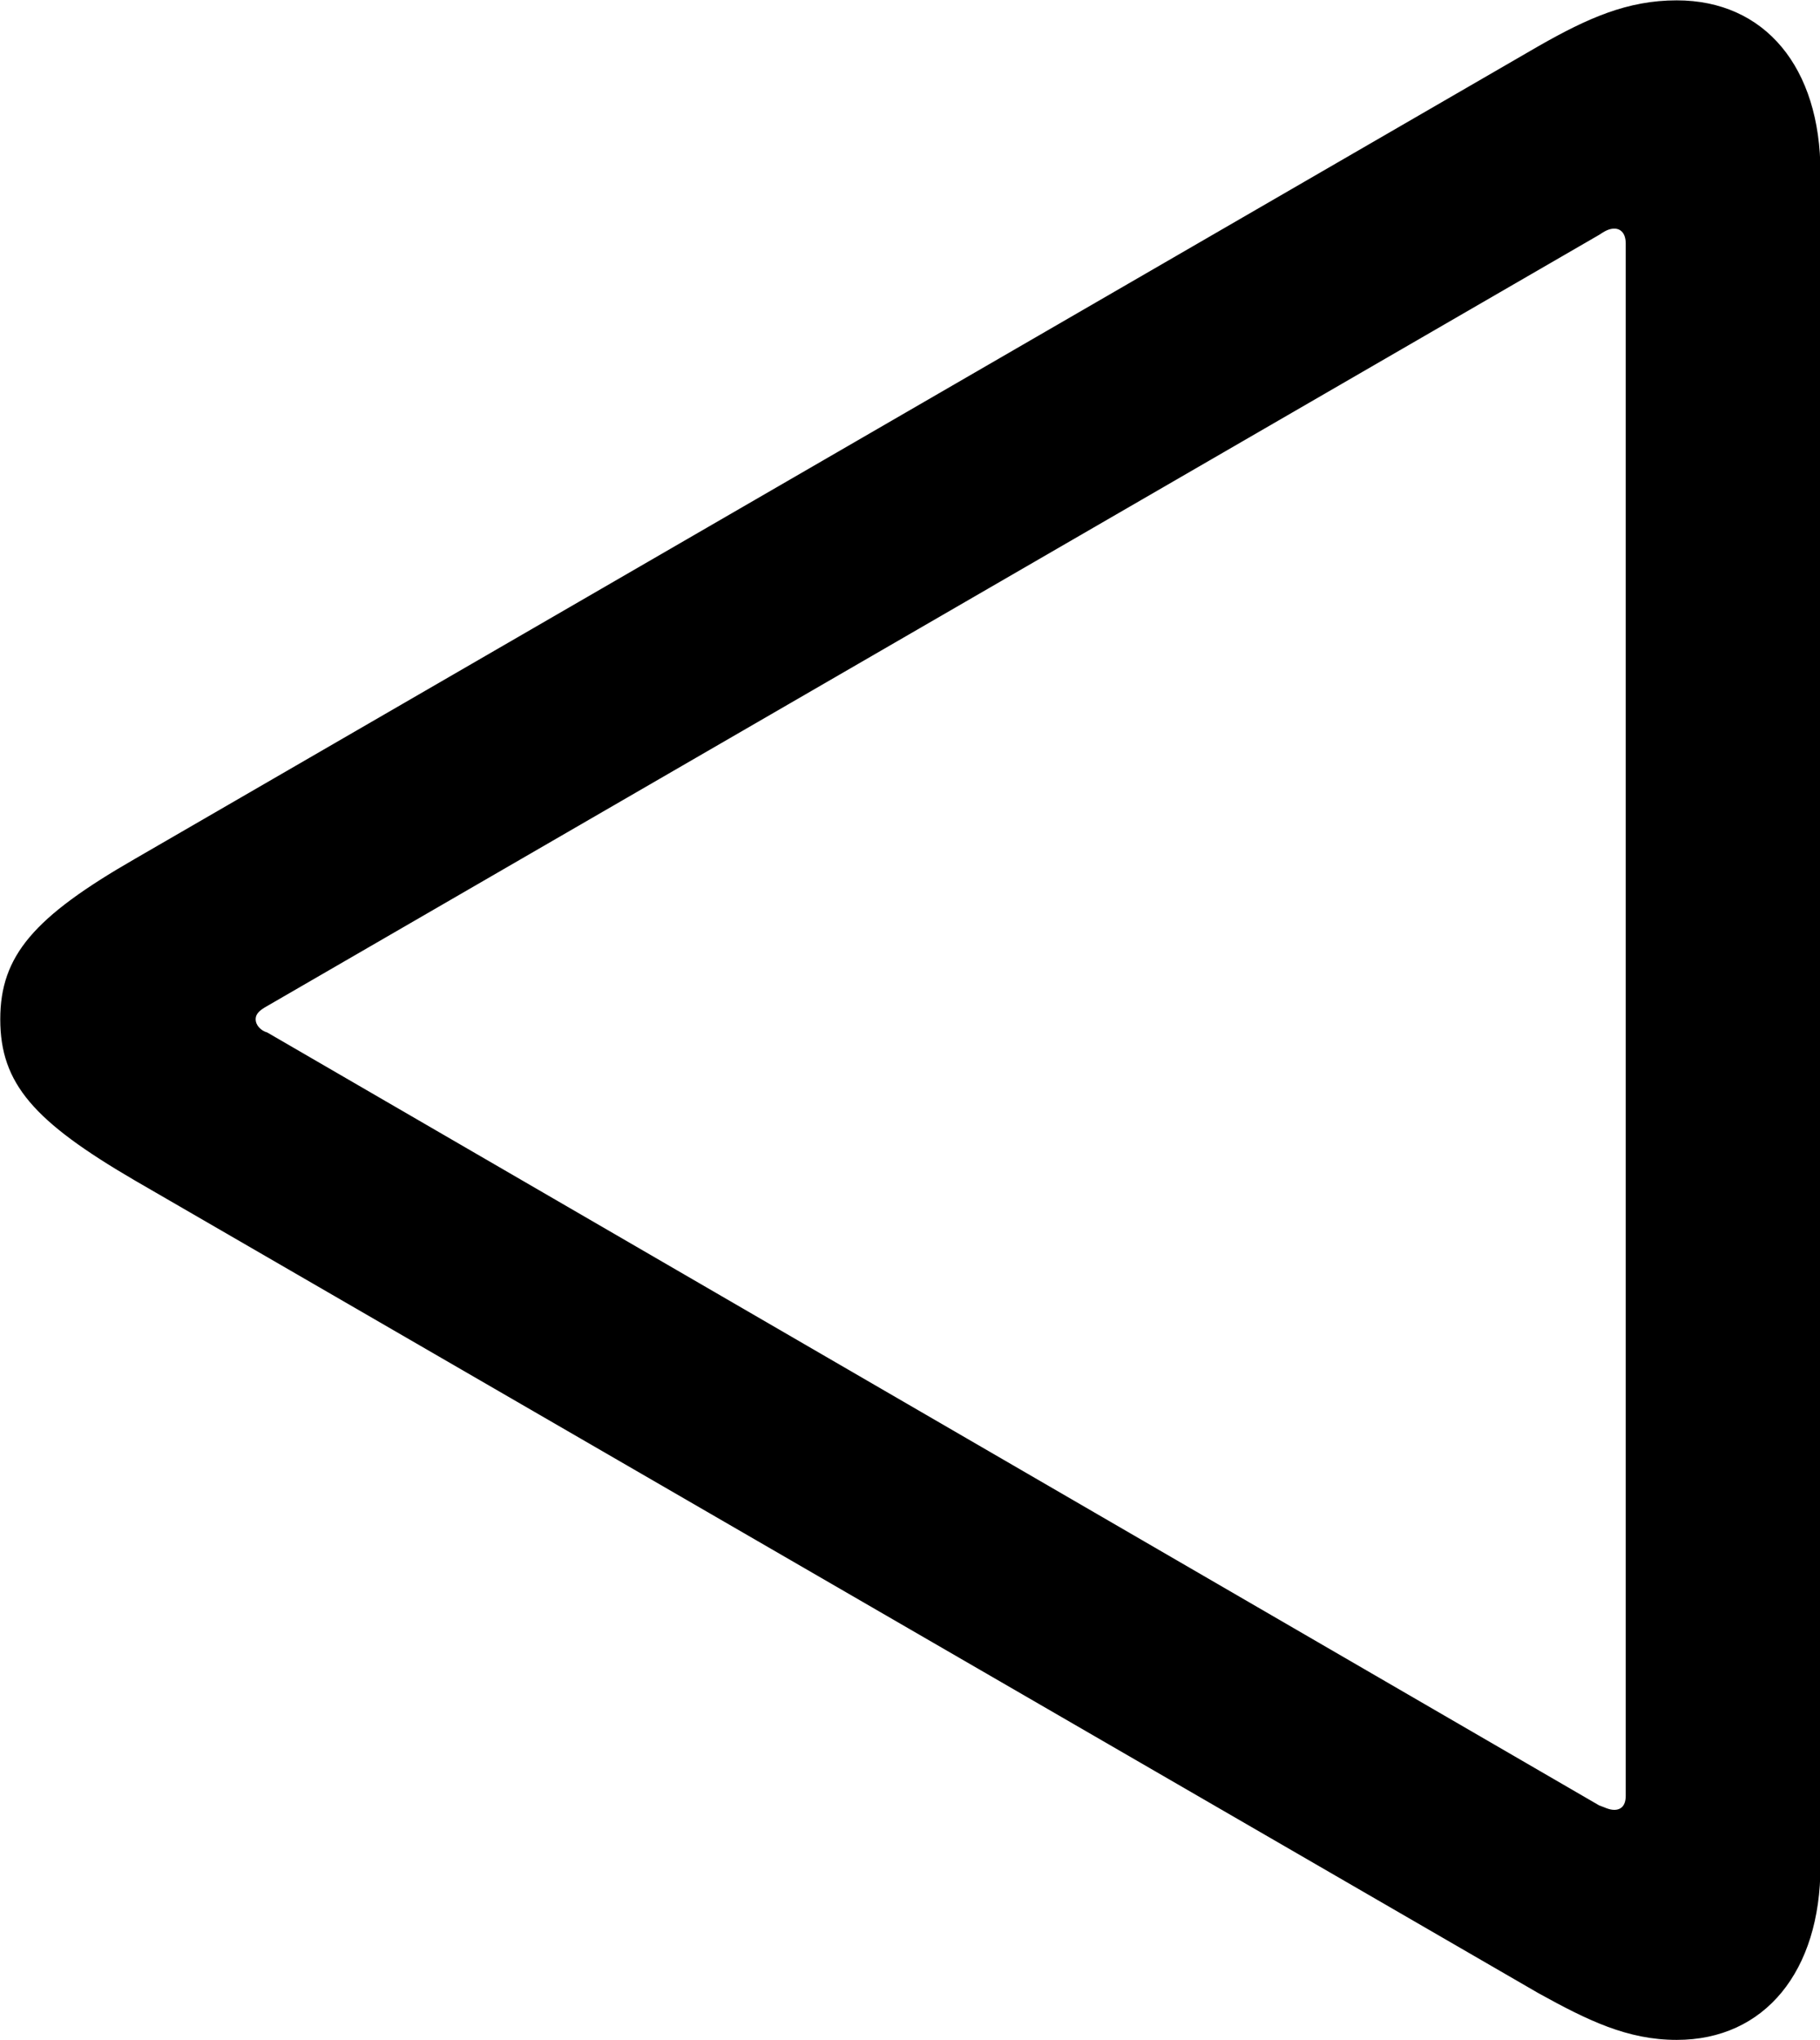 <svg viewBox="0 0 20.658 23.146" xmlns="http://www.w3.org/2000/svg"><path d="M19.032 23.144C20.032 23.144 20.663 22.364 20.663 21.174V1.954C20.663 0.764 20.032 0.004 19.032 0.004C18.473 0.004 18.023 0.204 17.462 0.524L1.532 9.744C0.383 10.404 0.003 10.844 0.003 11.564C0.003 12.294 0.383 12.724 1.532 13.394L17.462 22.614C18.023 22.924 18.473 23.144 19.032 23.144ZM18.323 20.534C18.262 20.534 18.212 20.504 18.152 20.484L3.033 11.714C2.962 11.694 2.902 11.634 2.902 11.564C2.902 11.494 2.962 11.454 3.033 11.414L18.152 2.664C18.212 2.624 18.262 2.594 18.323 2.594C18.402 2.594 18.453 2.654 18.453 2.764V20.374C18.453 20.484 18.402 20.534 18.323 20.534Z" /></svg>